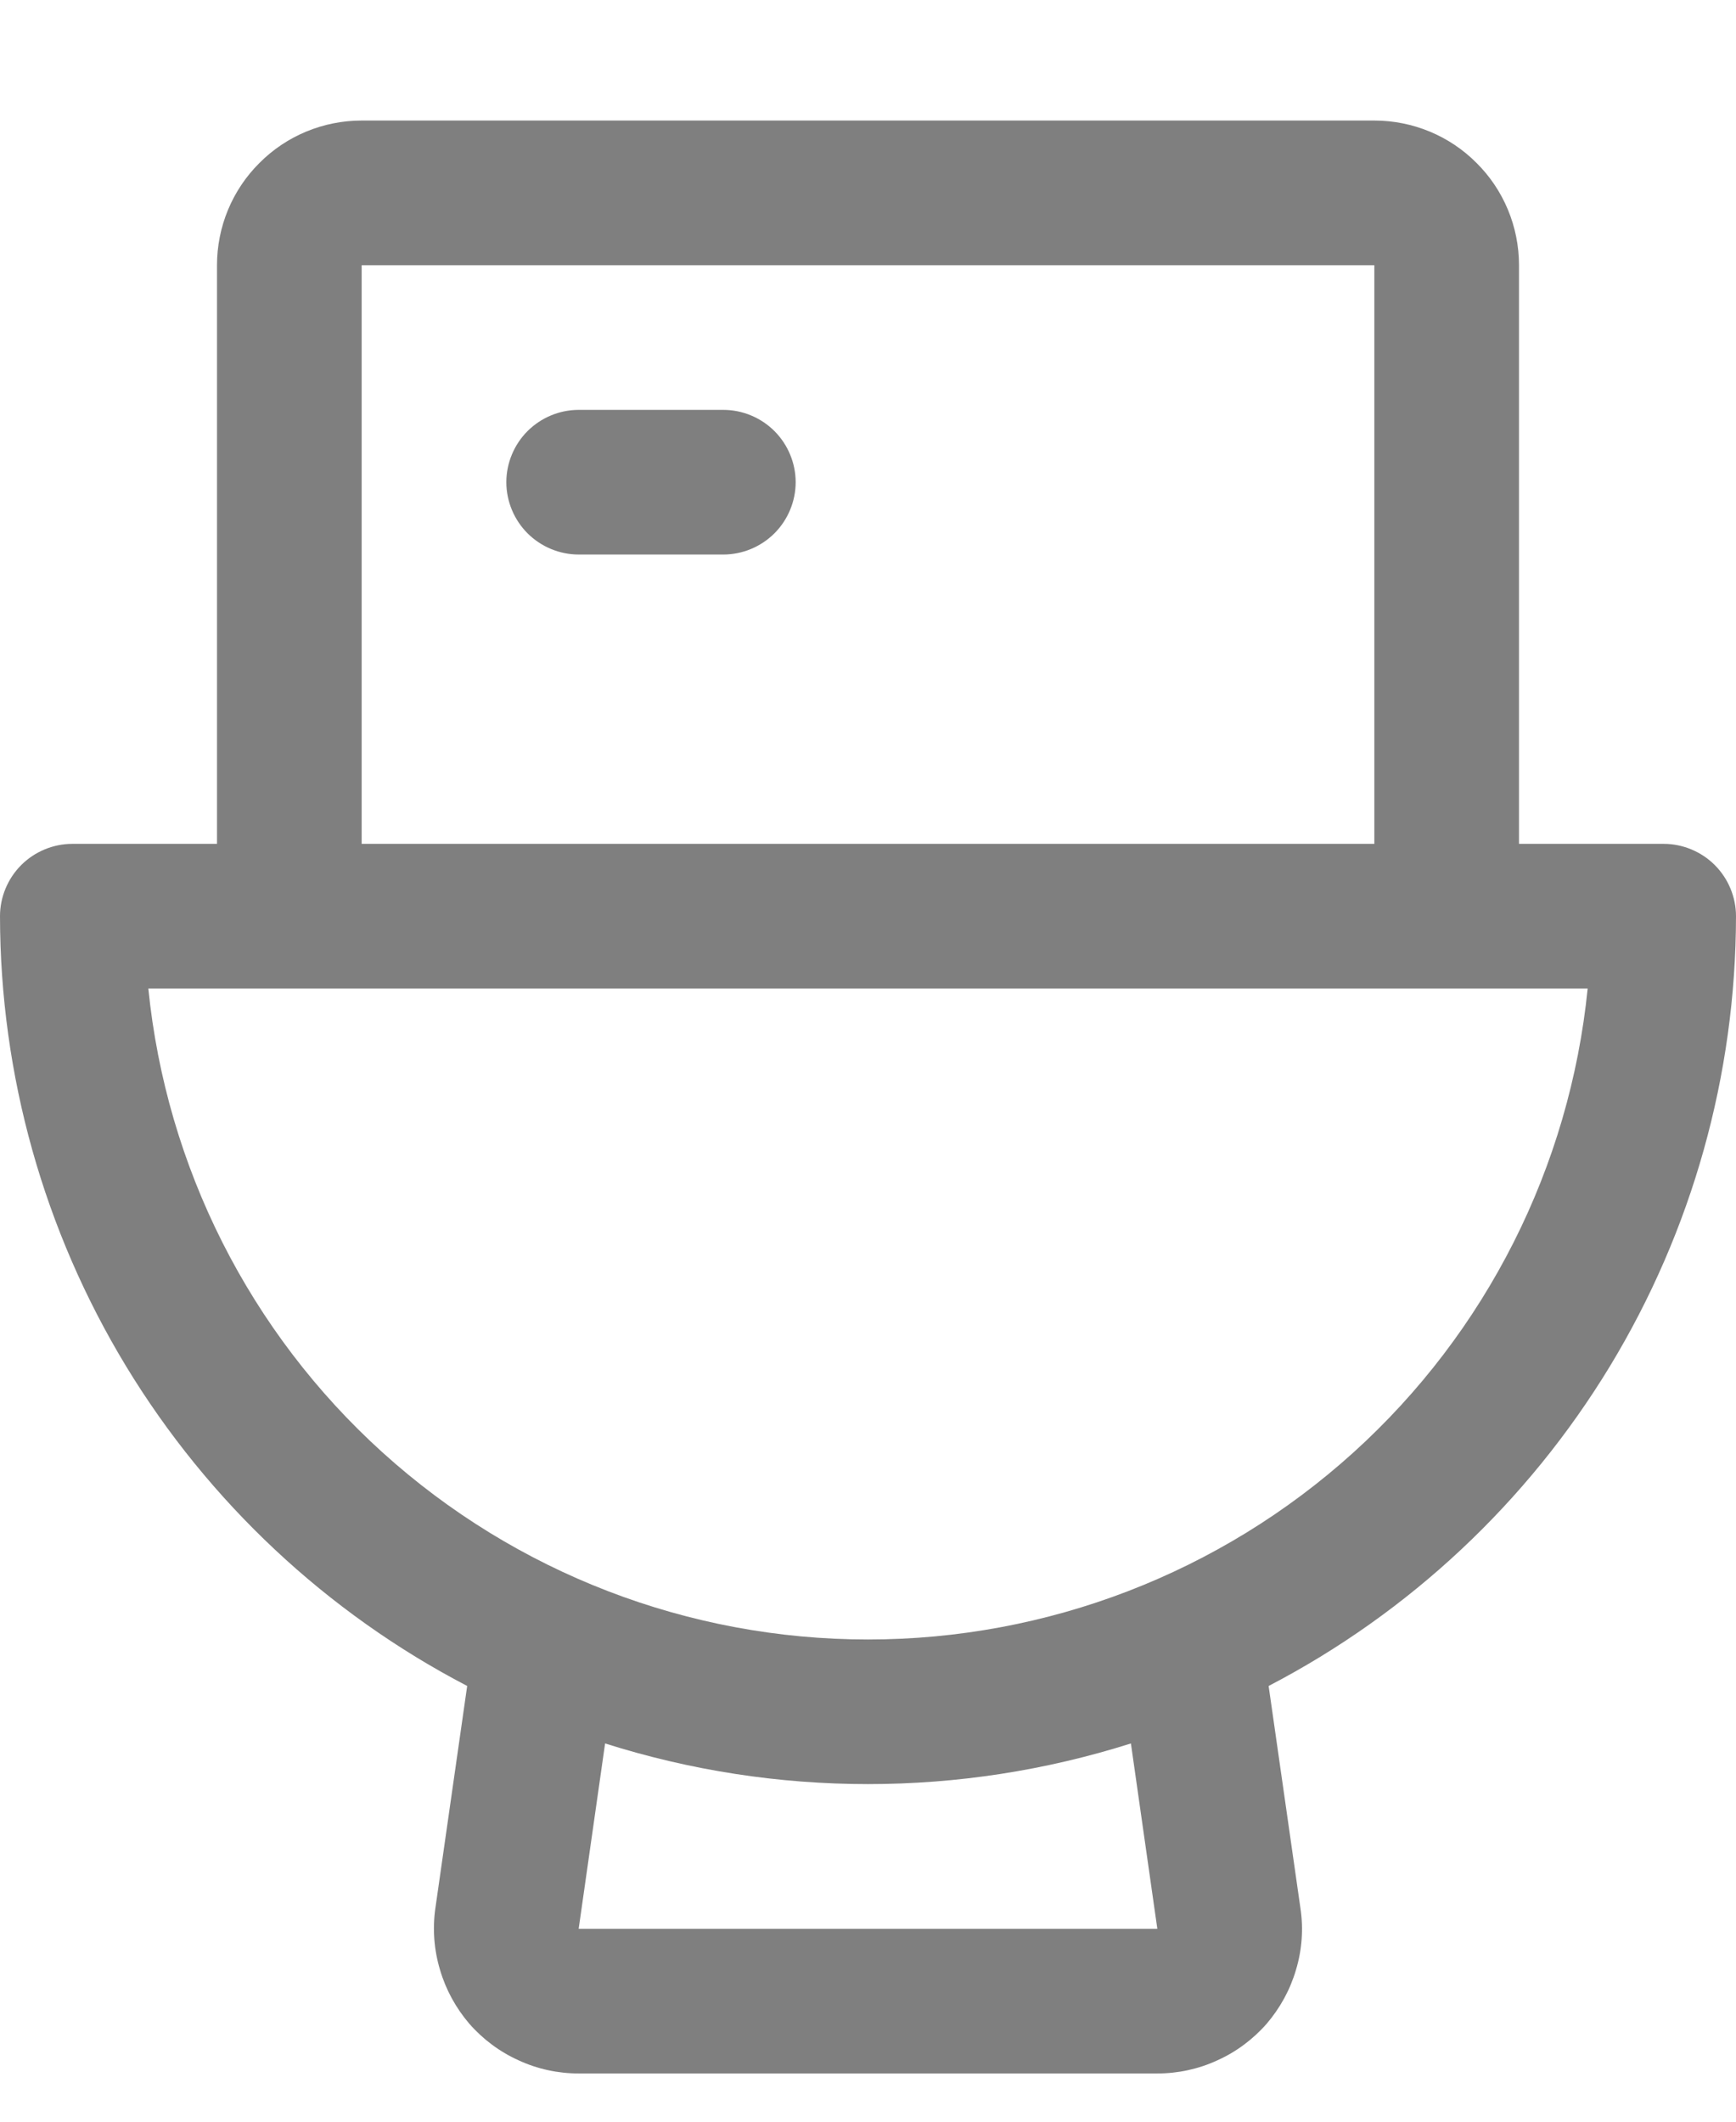 <svg width="9" height="11" viewBox="0 0 9 11" fill="none" xmlns="http://www.w3.org/2000/svg">
<path d="M4.125 2.5C4.125 2.599 4.085 2.695 4.015 2.765C3.945 2.835 3.849 2.875 3.75 2.875H3C2.901 2.875 2.805 2.835 2.735 2.765C2.665 2.695 2.625 2.599 2.625 2.5C2.625 2.401 2.665 2.305 2.735 2.235C2.805 2.165 2.901 2.125 3 2.125H3.75C3.849 2.125 3.945 2.165 4.015 2.235C4.085 2.305 4.125 2.401 4.125 2.5ZM6.577 8.741L6.742 9.894C6.758 10 6.75 10.109 6.719 10.212C6.689 10.315 6.637 10.41 6.567 10.492C6.496 10.573 6.409 10.638 6.311 10.682C6.214 10.727 6.107 10.75 6 10.75H3C2.893 10.75 2.786 10.727 2.689 10.682C2.591 10.638 2.504 10.573 2.433 10.492C2.363 10.41 2.311 10.315 2.281 10.212C2.25 10.109 2.242 10 2.257 9.894L2.422 8.741C1.693 8.361 1.081 7.787 0.654 7.084C0.227 6.38 0.001 5.573 0 4.75C0 4.651 0.04 4.555 0.11 4.485C0.18 4.415 0.276 4.375 0.375 4.375H1.125V1.375C1.125 1.176 1.204 0.985 1.345 0.845C1.485 0.704 1.676 0.625 1.875 0.625H7.125C7.324 0.625 7.515 0.704 7.655 0.845C7.796 0.985 7.875 1.176 7.875 1.375V4.375H8.625C8.724 4.375 8.82 4.415 8.89 4.485C8.96 4.555 9 4.651 9 4.75C8.999 5.573 8.773 6.38 8.346 7.084C7.919 7.787 7.307 8.361 6.577 8.741ZM1.875 4.375H7.125V1.375H1.875V4.375ZM5.863 9.039C4.976 9.32 4.024 9.32 3.137 9.039L3 10H6L5.863 9.039ZM8.231 5.125H0.769C0.862 6.05 1.295 6.908 1.984 7.531C2.674 8.155 3.57 8.5 4.5 8.5C5.43 8.5 6.326 8.155 7.016 7.531C7.705 6.908 8.138 6.05 8.231 5.125Z" fill="black" fill-opacity="0.5"/>
</svg>
